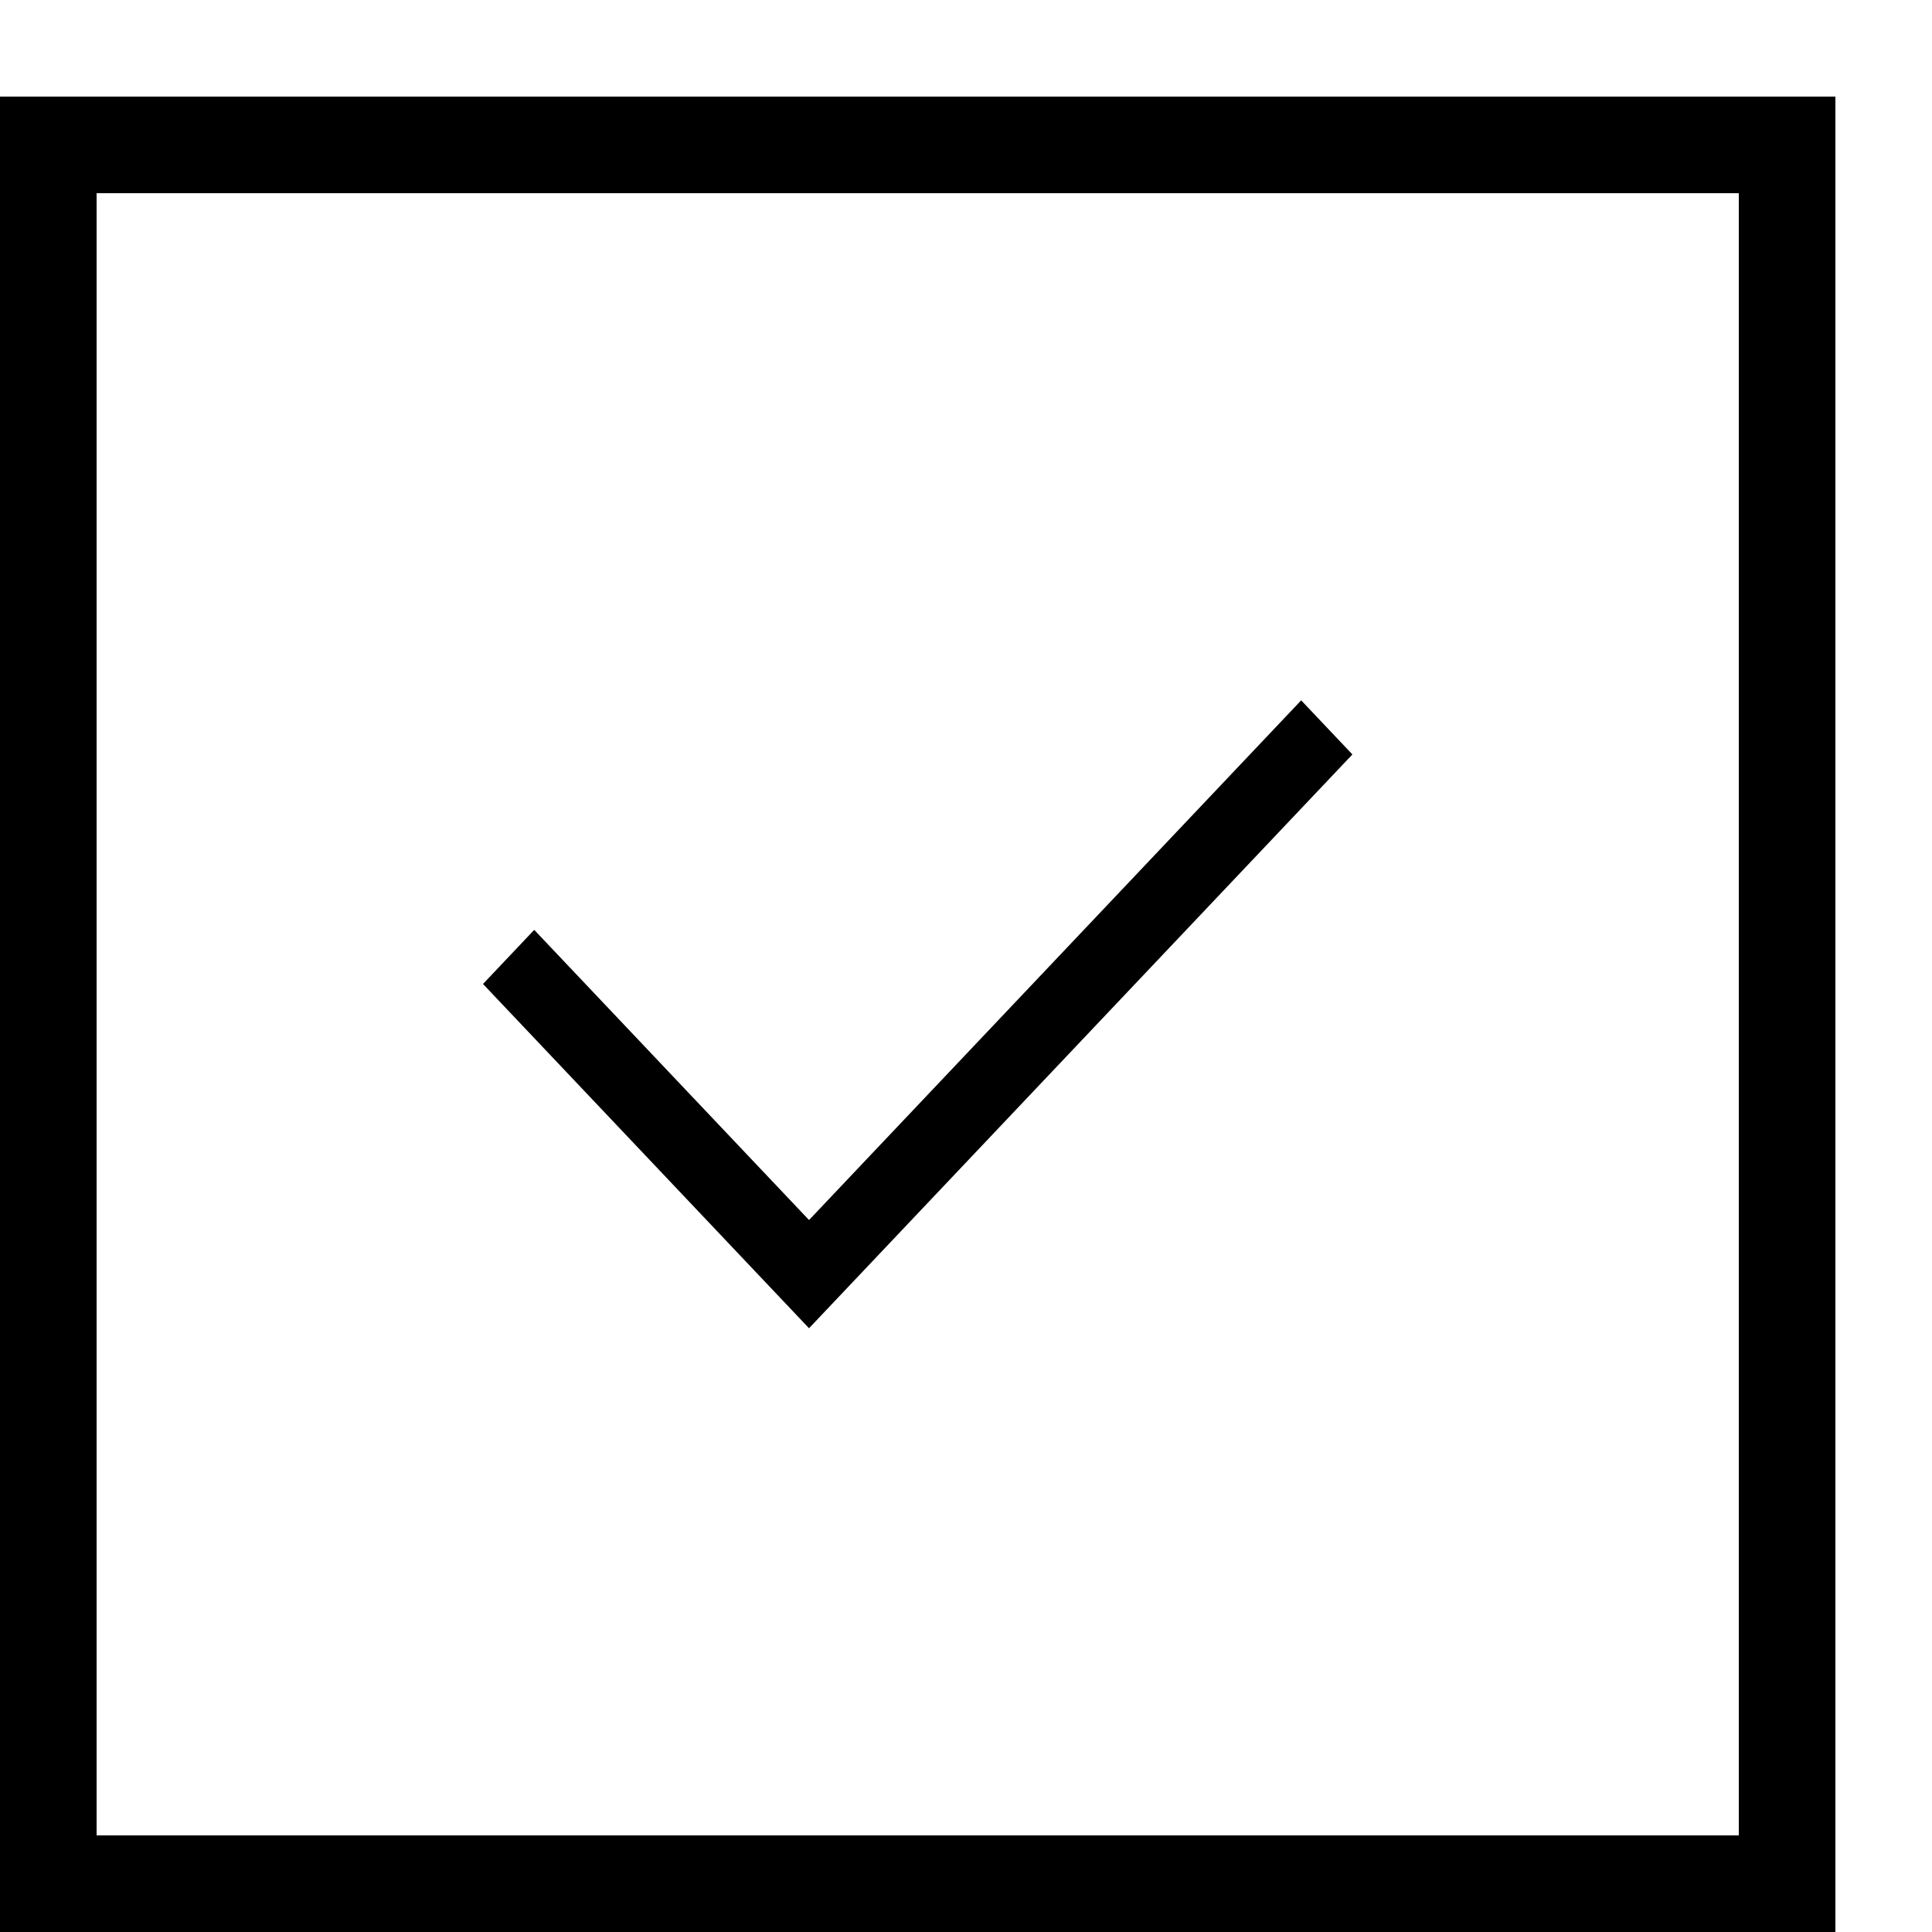 <svg width="80" height="80" viewBox="0 0 80 80" fill="none" xmlns="http://www.w3.org/2000/svg">
<rect width="80" height="80" fill="white"/>
<rect x="2" y="6" width="72" height="72" fill="white" stroke="black" stroke-width="4"/>
<path d="M33.5 55L20 40.744L22.121 38.504L33.5 50.519L53.879 29L56 31.24L33.5 55Z" fill="black"/>
</svg>
